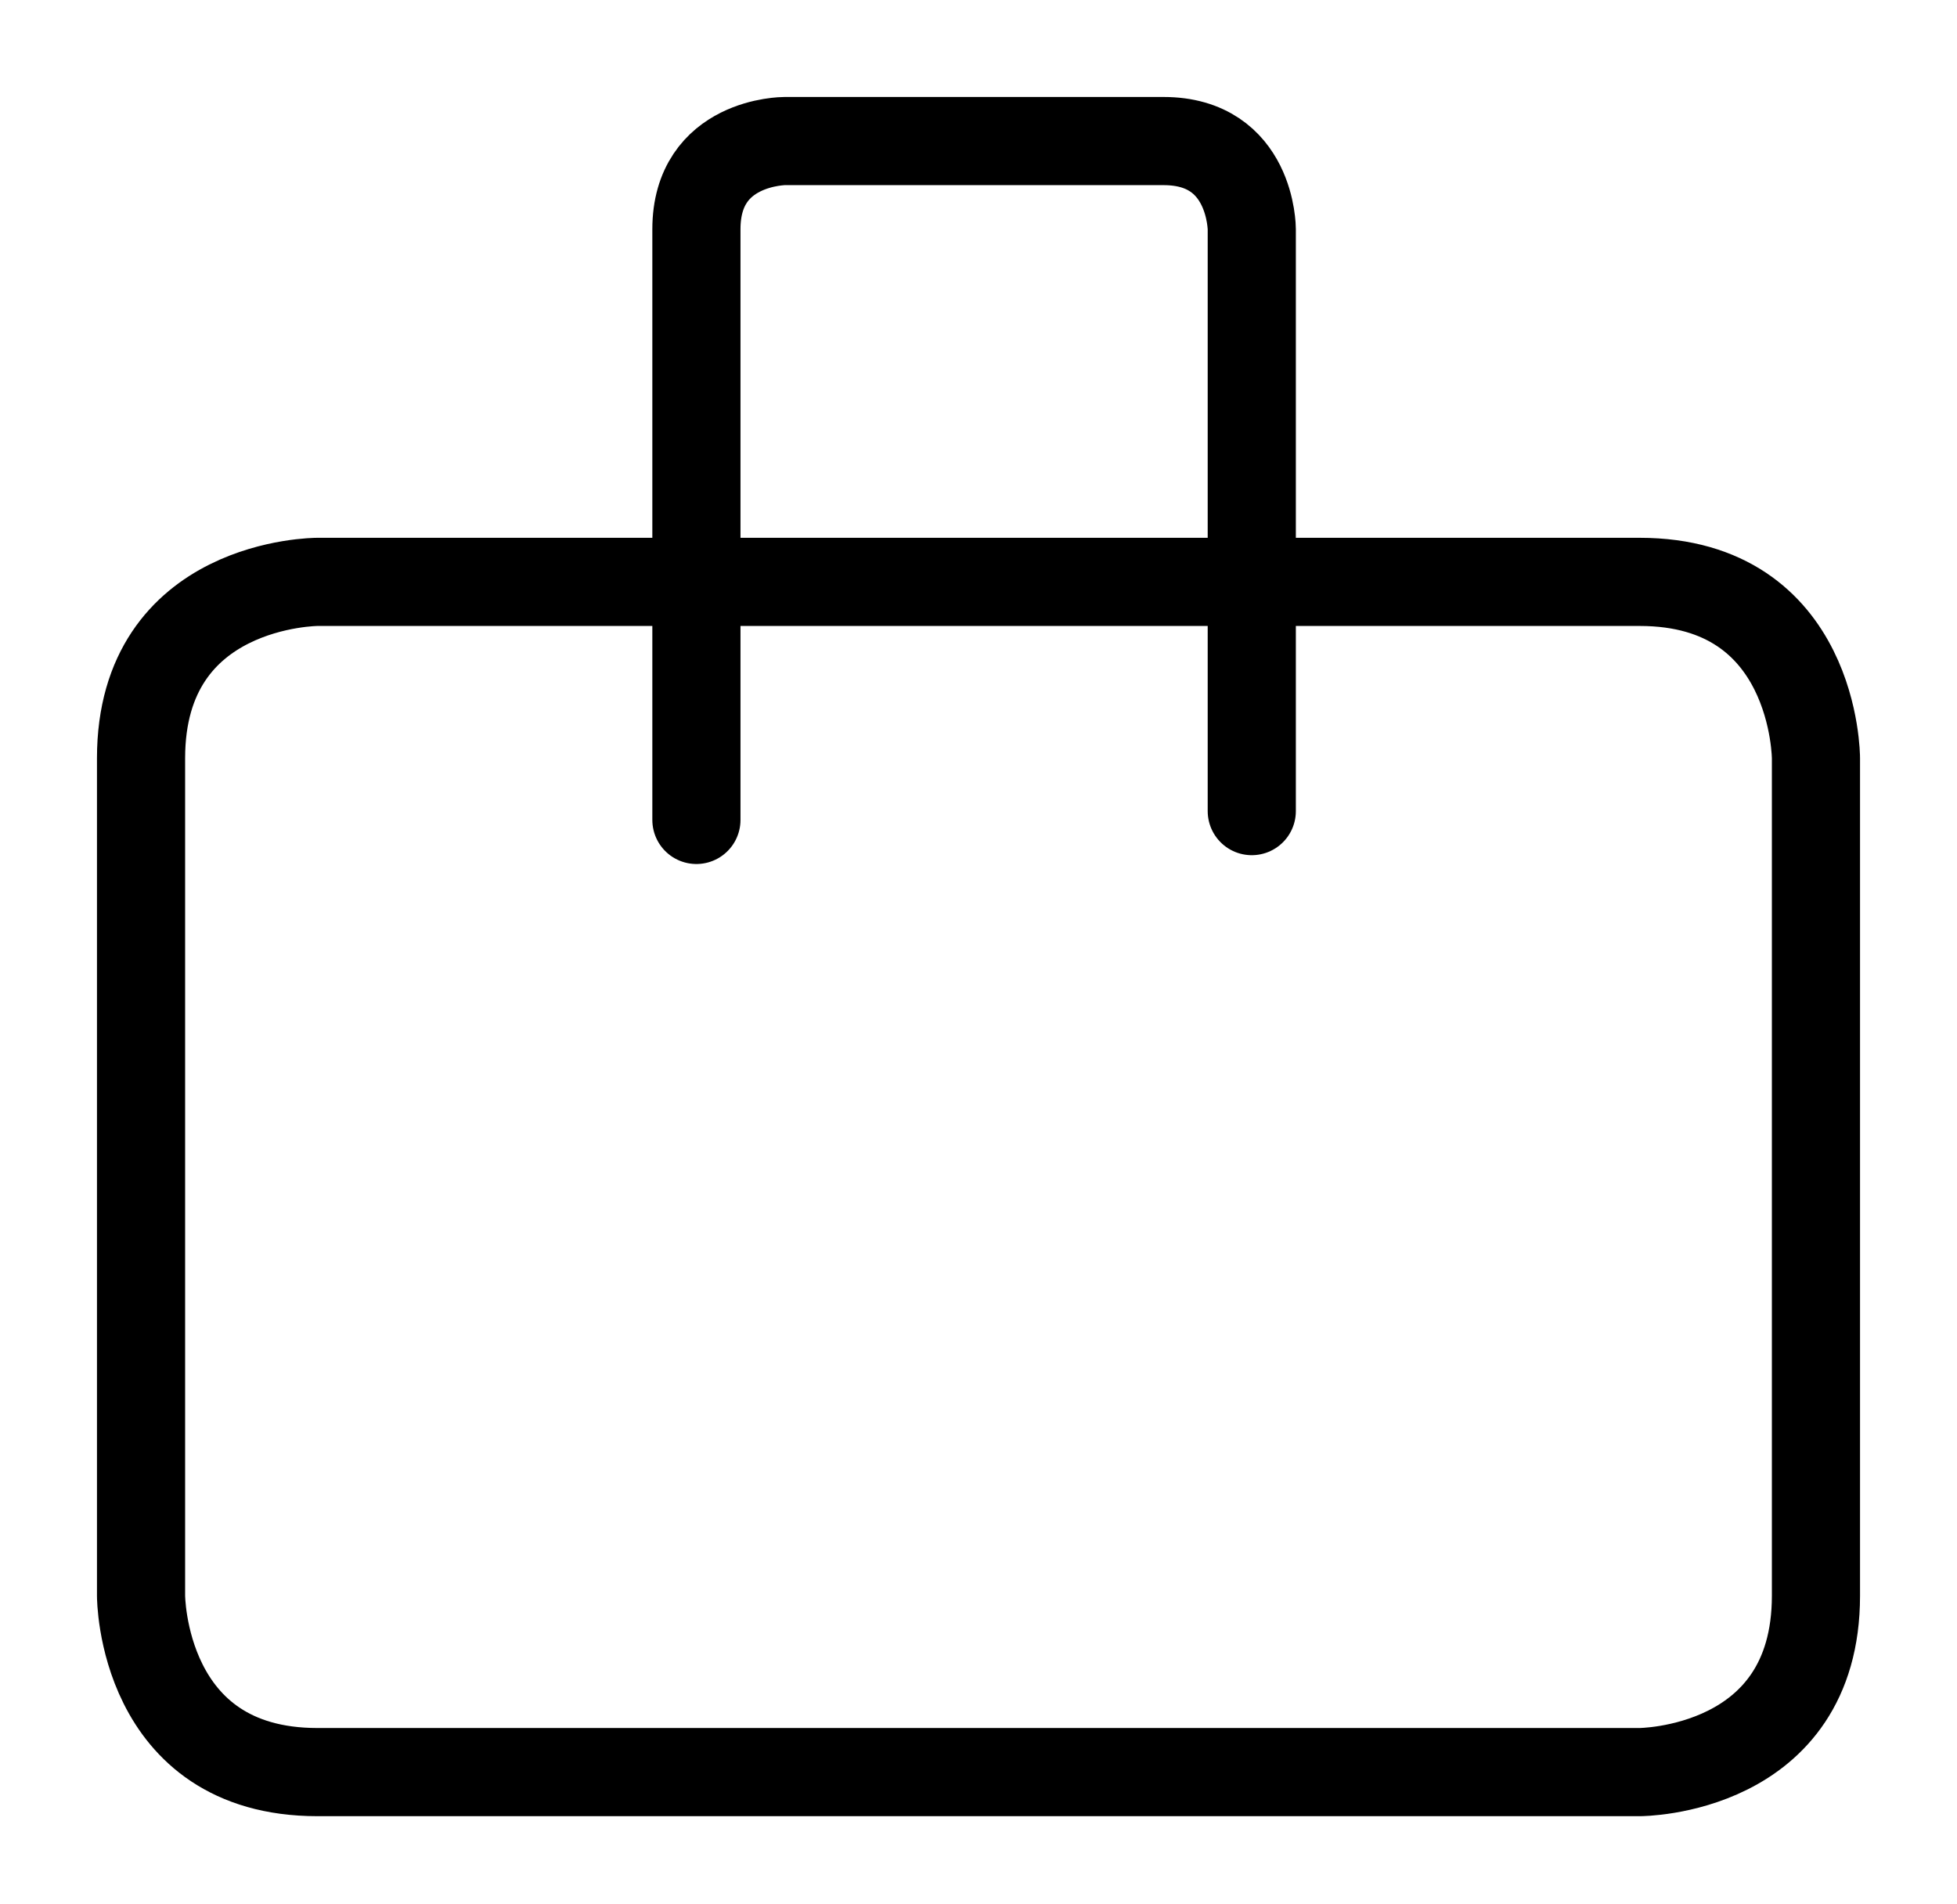 <?xml version="1.0" encoding="utf-8"?>
<!-- Generator: Adobe Illustrator 21.0.0, SVG Export Plug-In . SVG Version: 6.00 Build 0)  -->
<svg version="1.1" id="Слой_1" xmlns="http://www.w3.org/2000/svg" xmlns:xlink="http://www.w3.org/1999/xlink" x="0px" y="0px"
	 viewBox="0 0 22.2 21.6" style="enable-background:new 0 0 22.2 21.6;" xml:space="preserve">
<style type="text/css">
	.st0{fill:none;stroke:#000000;stroke-linecap:round;stroke-linejoin:round;stroke-miterlimit:10;}
</style>
<g>
	<path class="st0" d="M3.6,6.6c0,0-2,0-2,2v9.5c0,0,0,2,2,2h15c0,0,2,0,2-2V8.6c0,0,0-2-2-2H3.6z"/>
	<path class="st0" d="M14.2,9.2V2.6c0,0,0-1-1-1H8.9c0,0-1,0-1,1v6.7"/>
</g>
</svg>
